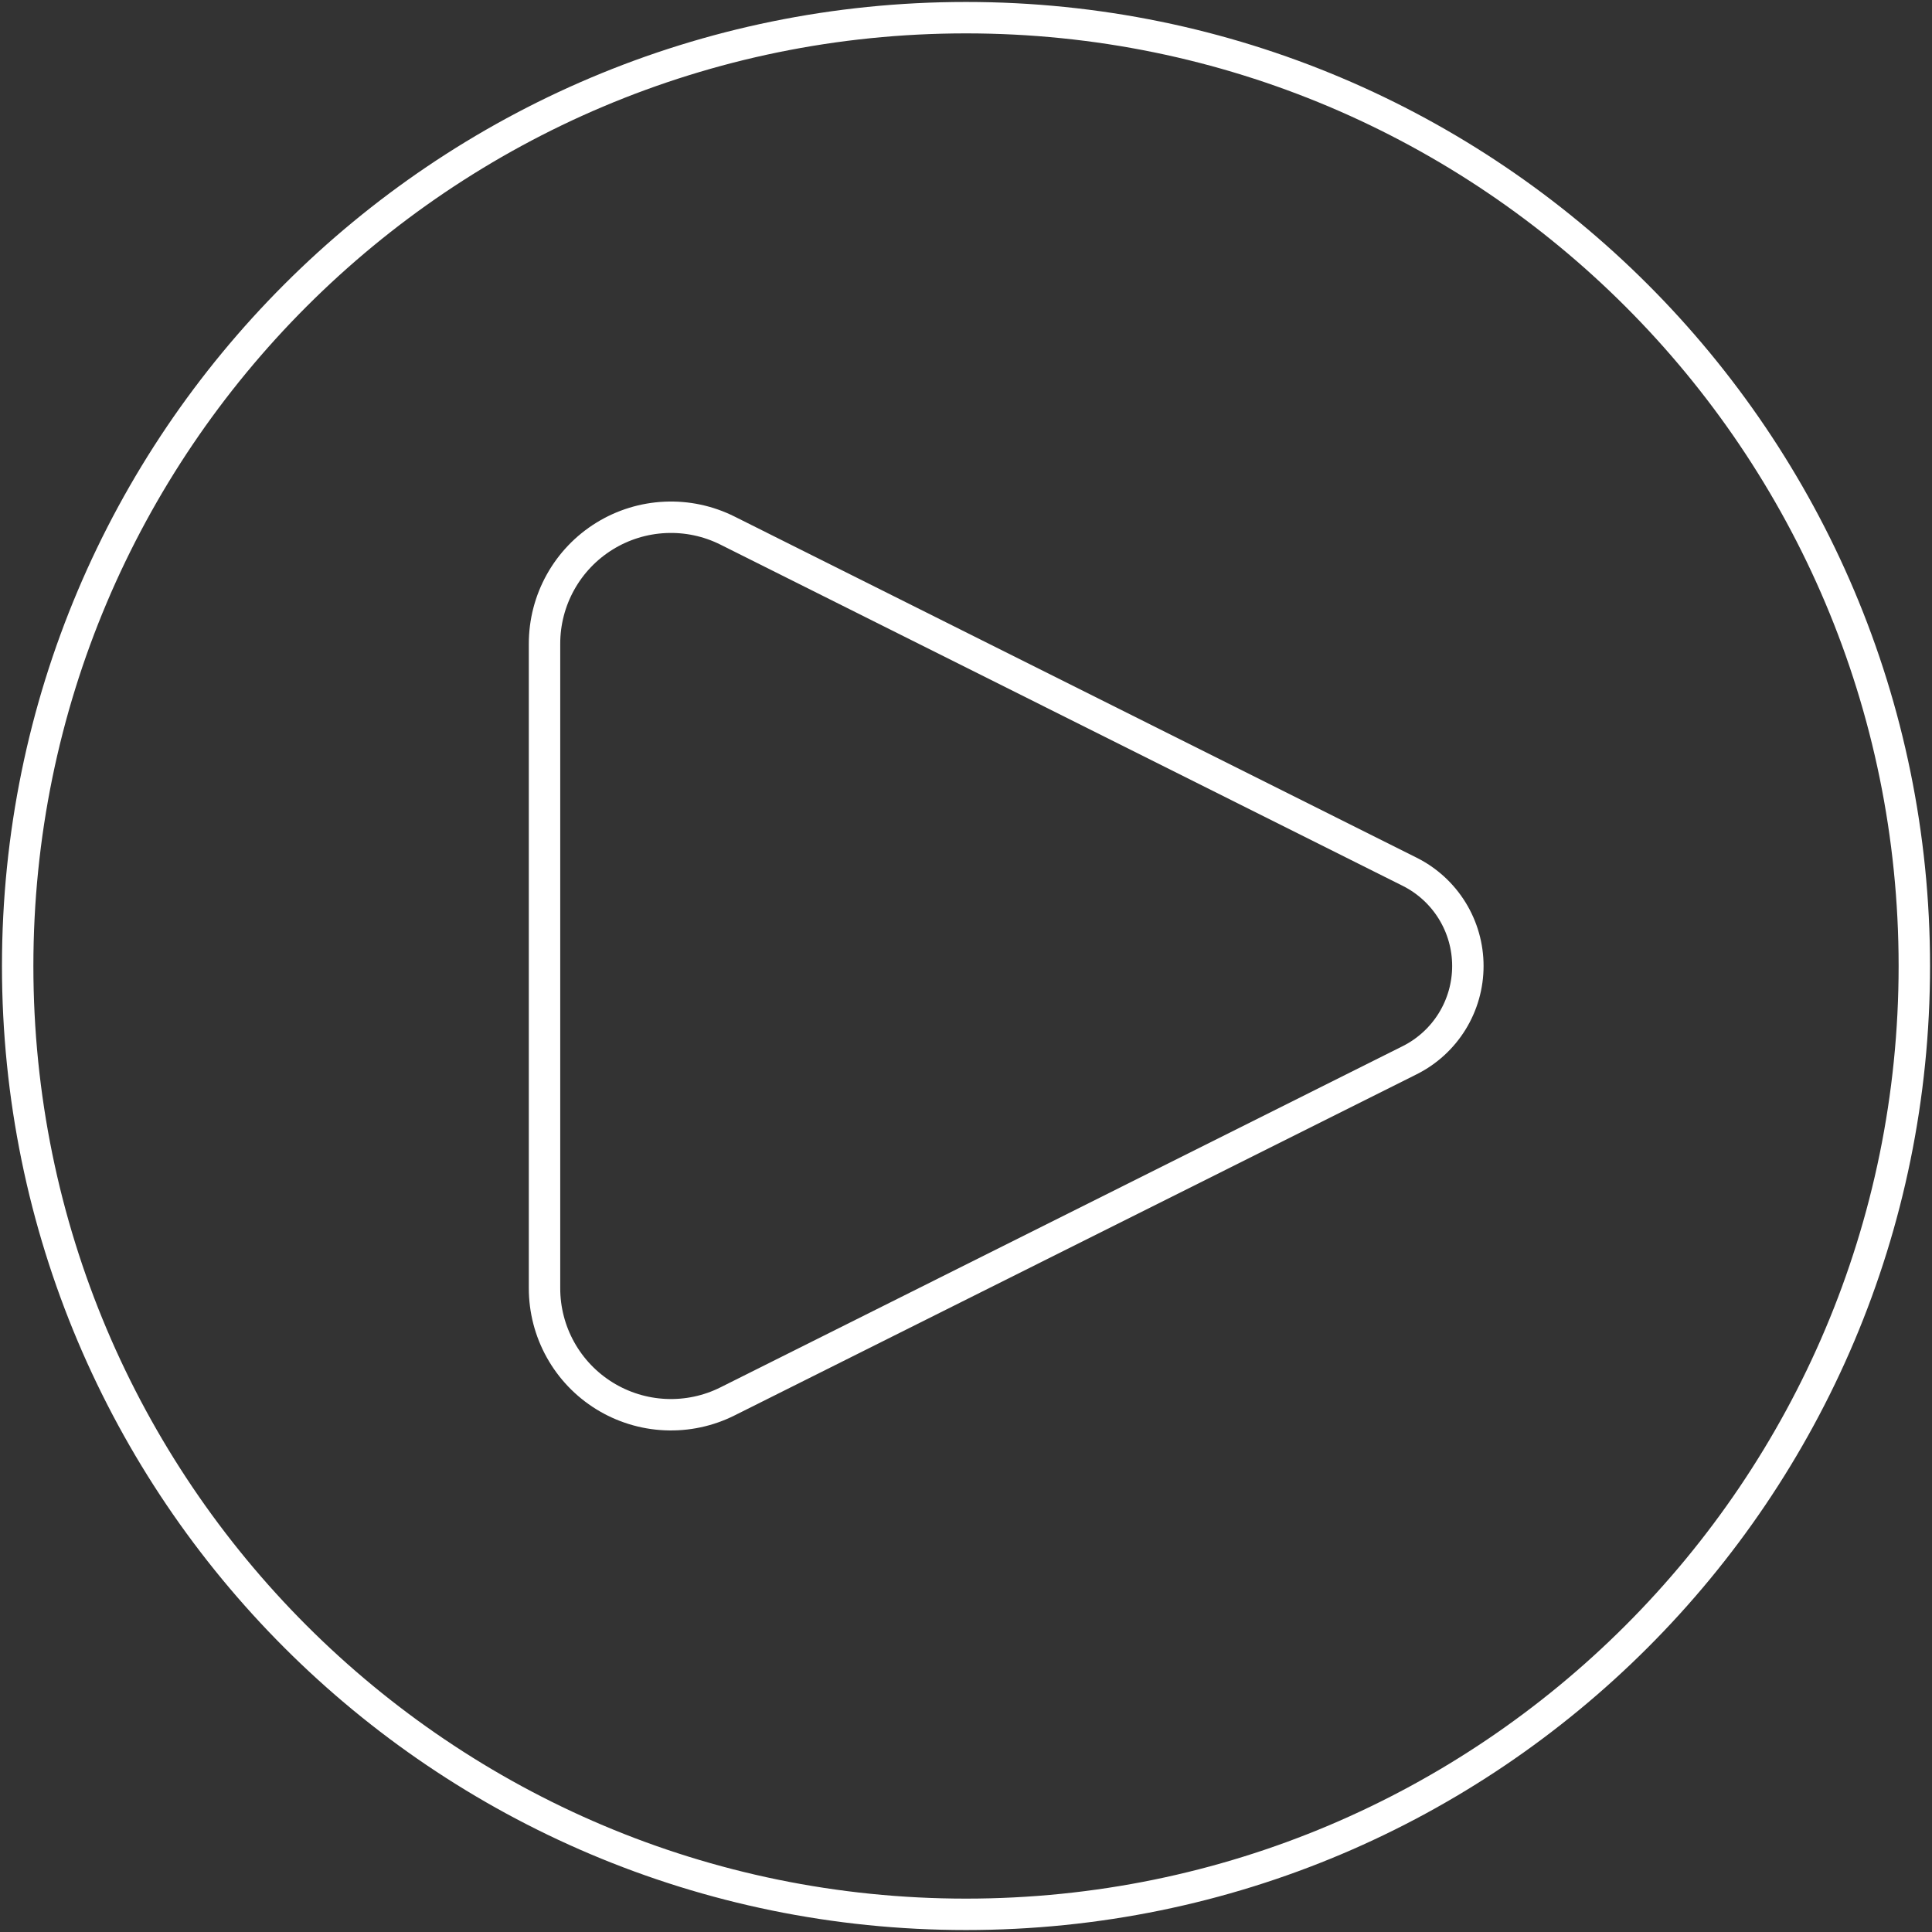 <svg width="123" height="123" viewBox="0 0 123 123" fill="none" xmlns="http://www.w3.org/2000/svg">
<rect x="0" y="0" width="123" height="123" fill="#333333" stroke="none"/>
<path d="M89.749 55.502L46.319 33.781C45.091 33.166 43.727 32.876 42.355 32.938C40.984 32.999 39.651 33.411 38.483 34.133C37.315 34.855 36.352 35.863 35.684 37.063C35.016 38.262 34.666 39.613 34.667 40.986V82.014C34.666 83.386 35.016 84.737 35.684 85.936C36.352 87.136 37.315 88.144 38.483 88.866C39.651 89.588 40.984 90 42.355 90.061C43.727 90.123 45.091 89.833 46.319 89.218L89.749 67.497C90.862 66.939 91.797 66.083 92.451 65.024C93.105 63.964 93.451 62.744 93.451 61.499C93.451 60.255 93.105 59.035 92.451 57.975C91.797 56.916 90.862 56.06 89.749 55.502Z" stroke="white" stroke-width="2" stroke-linecap="round" stroke-linejoin="round"/>
<path d="M61.5 121.875C94.844 121.875 121.875 94.844 121.875 61.5C121.875 28.156 94.844 1.125 61.5 1.125C28.156 1.125 1.125 28.156 1.125 61.5C1.125 94.844 28.156 121.875 61.5 121.875Z" stroke="white" stroke-width="2"/>
</svg>
